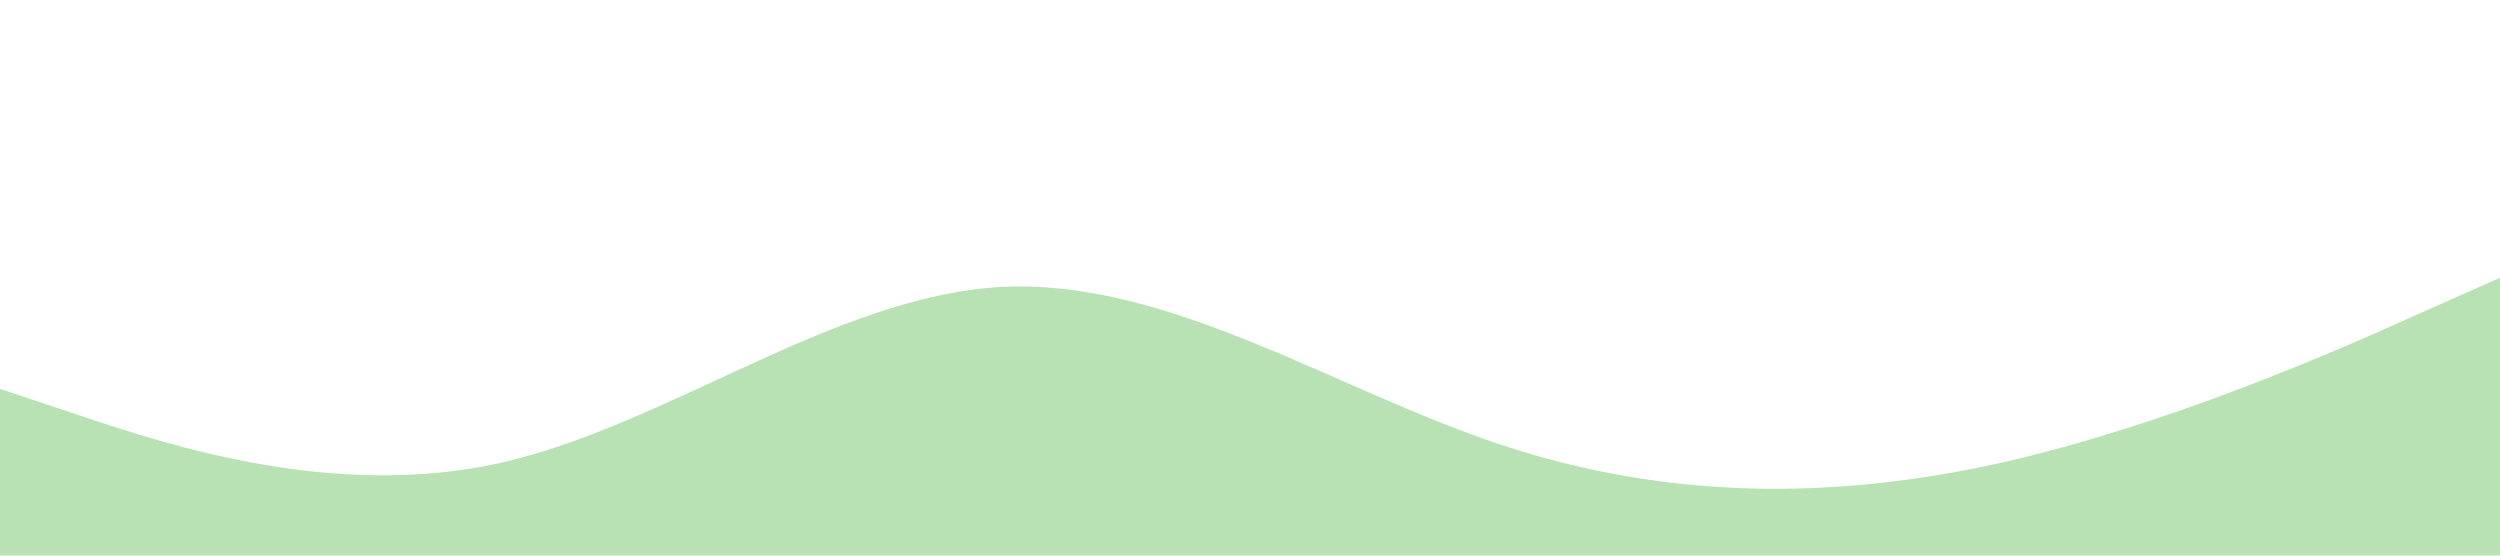  <svg xmlns="http://www.w3.org/2000/svg" viewBox="0 0 1440 320">
                <path fill="#1AA10B" fill-opacity="0.31" d="M0,224L48,240C96,256,192,288,288,266.7C384,245,480,171,576,165.3C672,160,768,224,864,256C960,288,1056,288,1152,266.7C1248,245,1344,203,1392,181.3L1440,160L1440,320L1392,320C1344,320,1248,320,1152,320C1056,320,960,320,864,320C768,320,672,320,576,320C480,320,384,320,288,320C192,320,96,320,48,320L0,320Z"></path>
              </svg>